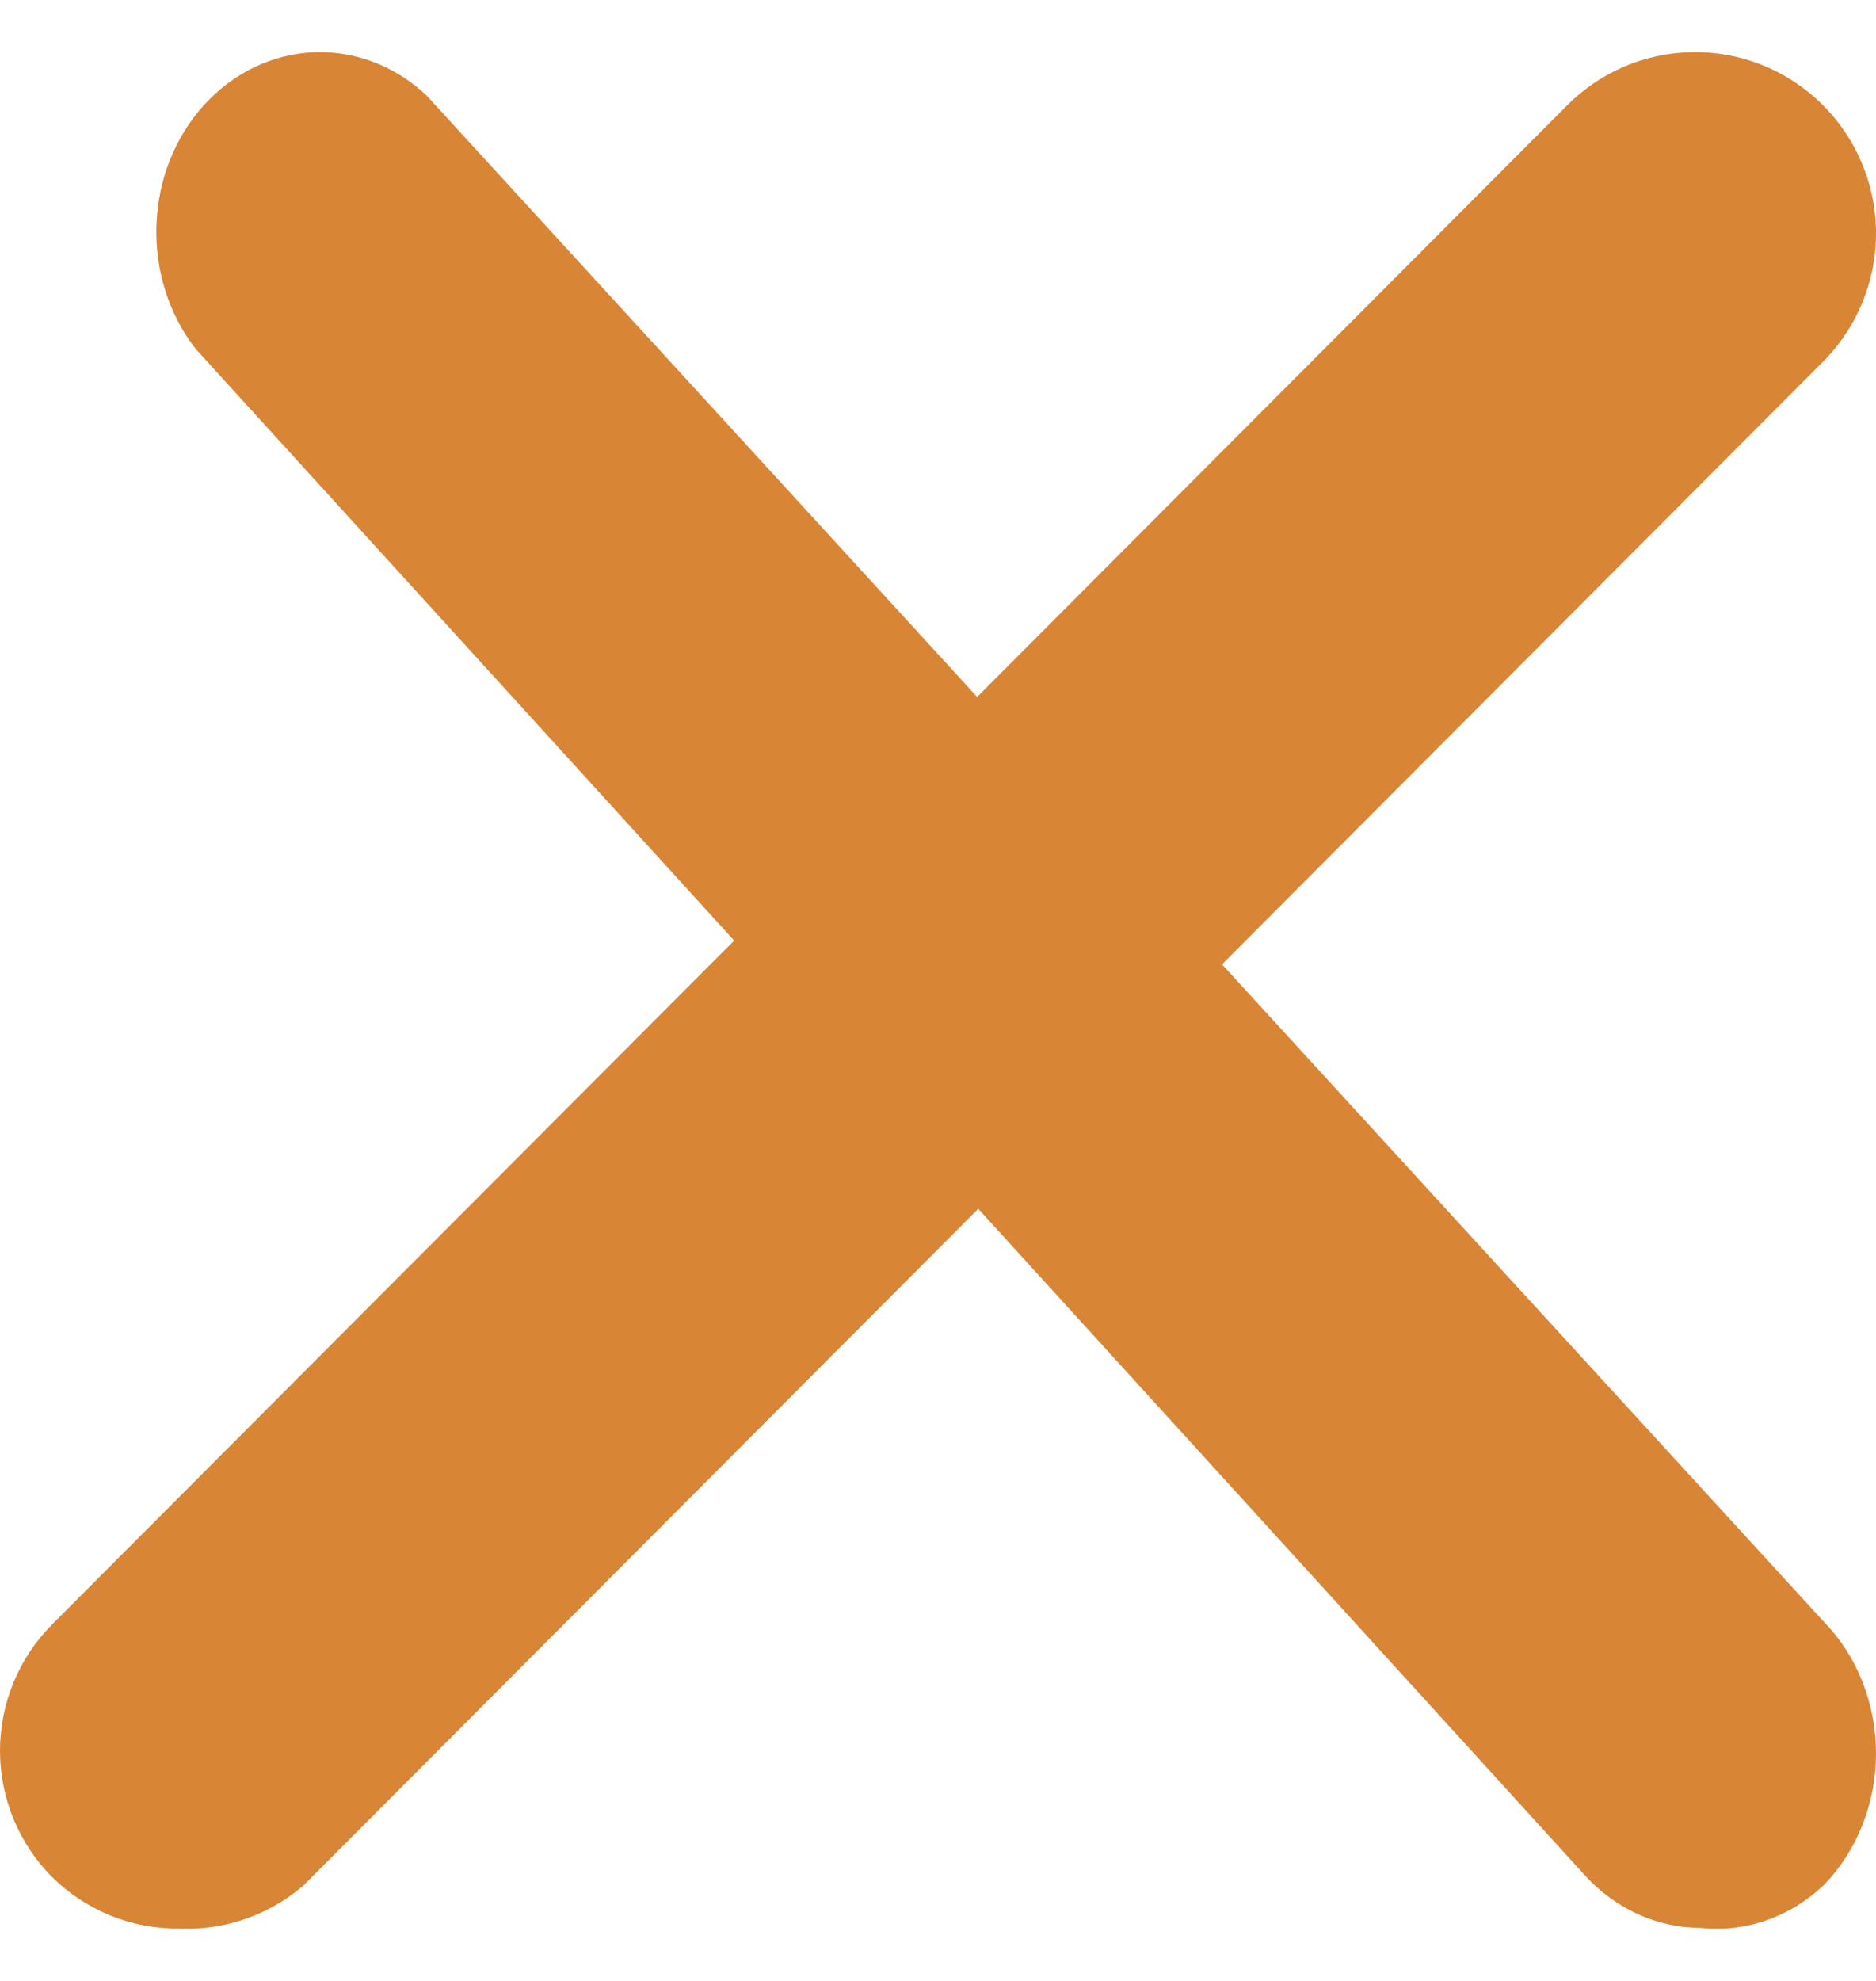 <svg width="18" height="19" viewBox="0 0 18 19" fill="none" xmlns="http://www.w3.org/2000/svg">
<path d="M1.711 18.498C1.486 18.499 1.263 18.456 1.055 18.371C0.847 18.285 0.657 18.16 0.497 18.001C0.179 17.68 0 17.245 0 16.792C0 16.34 0.179 15.905 0.497 15.584L15.016 1.031C15.174 0.867 15.364 0.735 15.572 0.644C15.781 0.553 16.006 0.504 16.234 0.5C16.462 0.496 16.689 0.537 16.901 0.621C17.113 0.705 17.306 0.83 17.47 0.988C17.634 1.147 17.765 1.336 17.856 1.546C17.947 1.755 17.996 1.981 18 2.209C18.004 2.438 17.963 2.665 17.879 2.877C17.796 3.09 17.671 3.284 17.513 3.448L2.909 18.087C2.577 18.372 2.148 18.519 1.711 18.498Z" fill="#D88535"/>
<path d="M16.309 18.491C15.897 18.489 15.503 18.309 15.21 17.991L1.878 3.347C1.62 3.017 1.486 2.592 1.501 2.158C1.516 1.724 1.68 1.312 1.96 1.005C2.24 0.698 2.615 0.518 3.01 0.501C3.405 0.485 3.791 0.632 4.092 0.915L17.503 15.559C17.66 15.72 17.785 15.915 17.87 16.131C17.956 16.348 18 16.581 18 16.818C18 17.054 17.956 17.287 17.87 17.504C17.785 17.72 17.66 17.915 17.503 18.077C17.34 18.232 17.151 18.349 16.945 18.42C16.74 18.491 16.523 18.515 16.309 18.491Z" fill="#D88535"/>
</svg>
